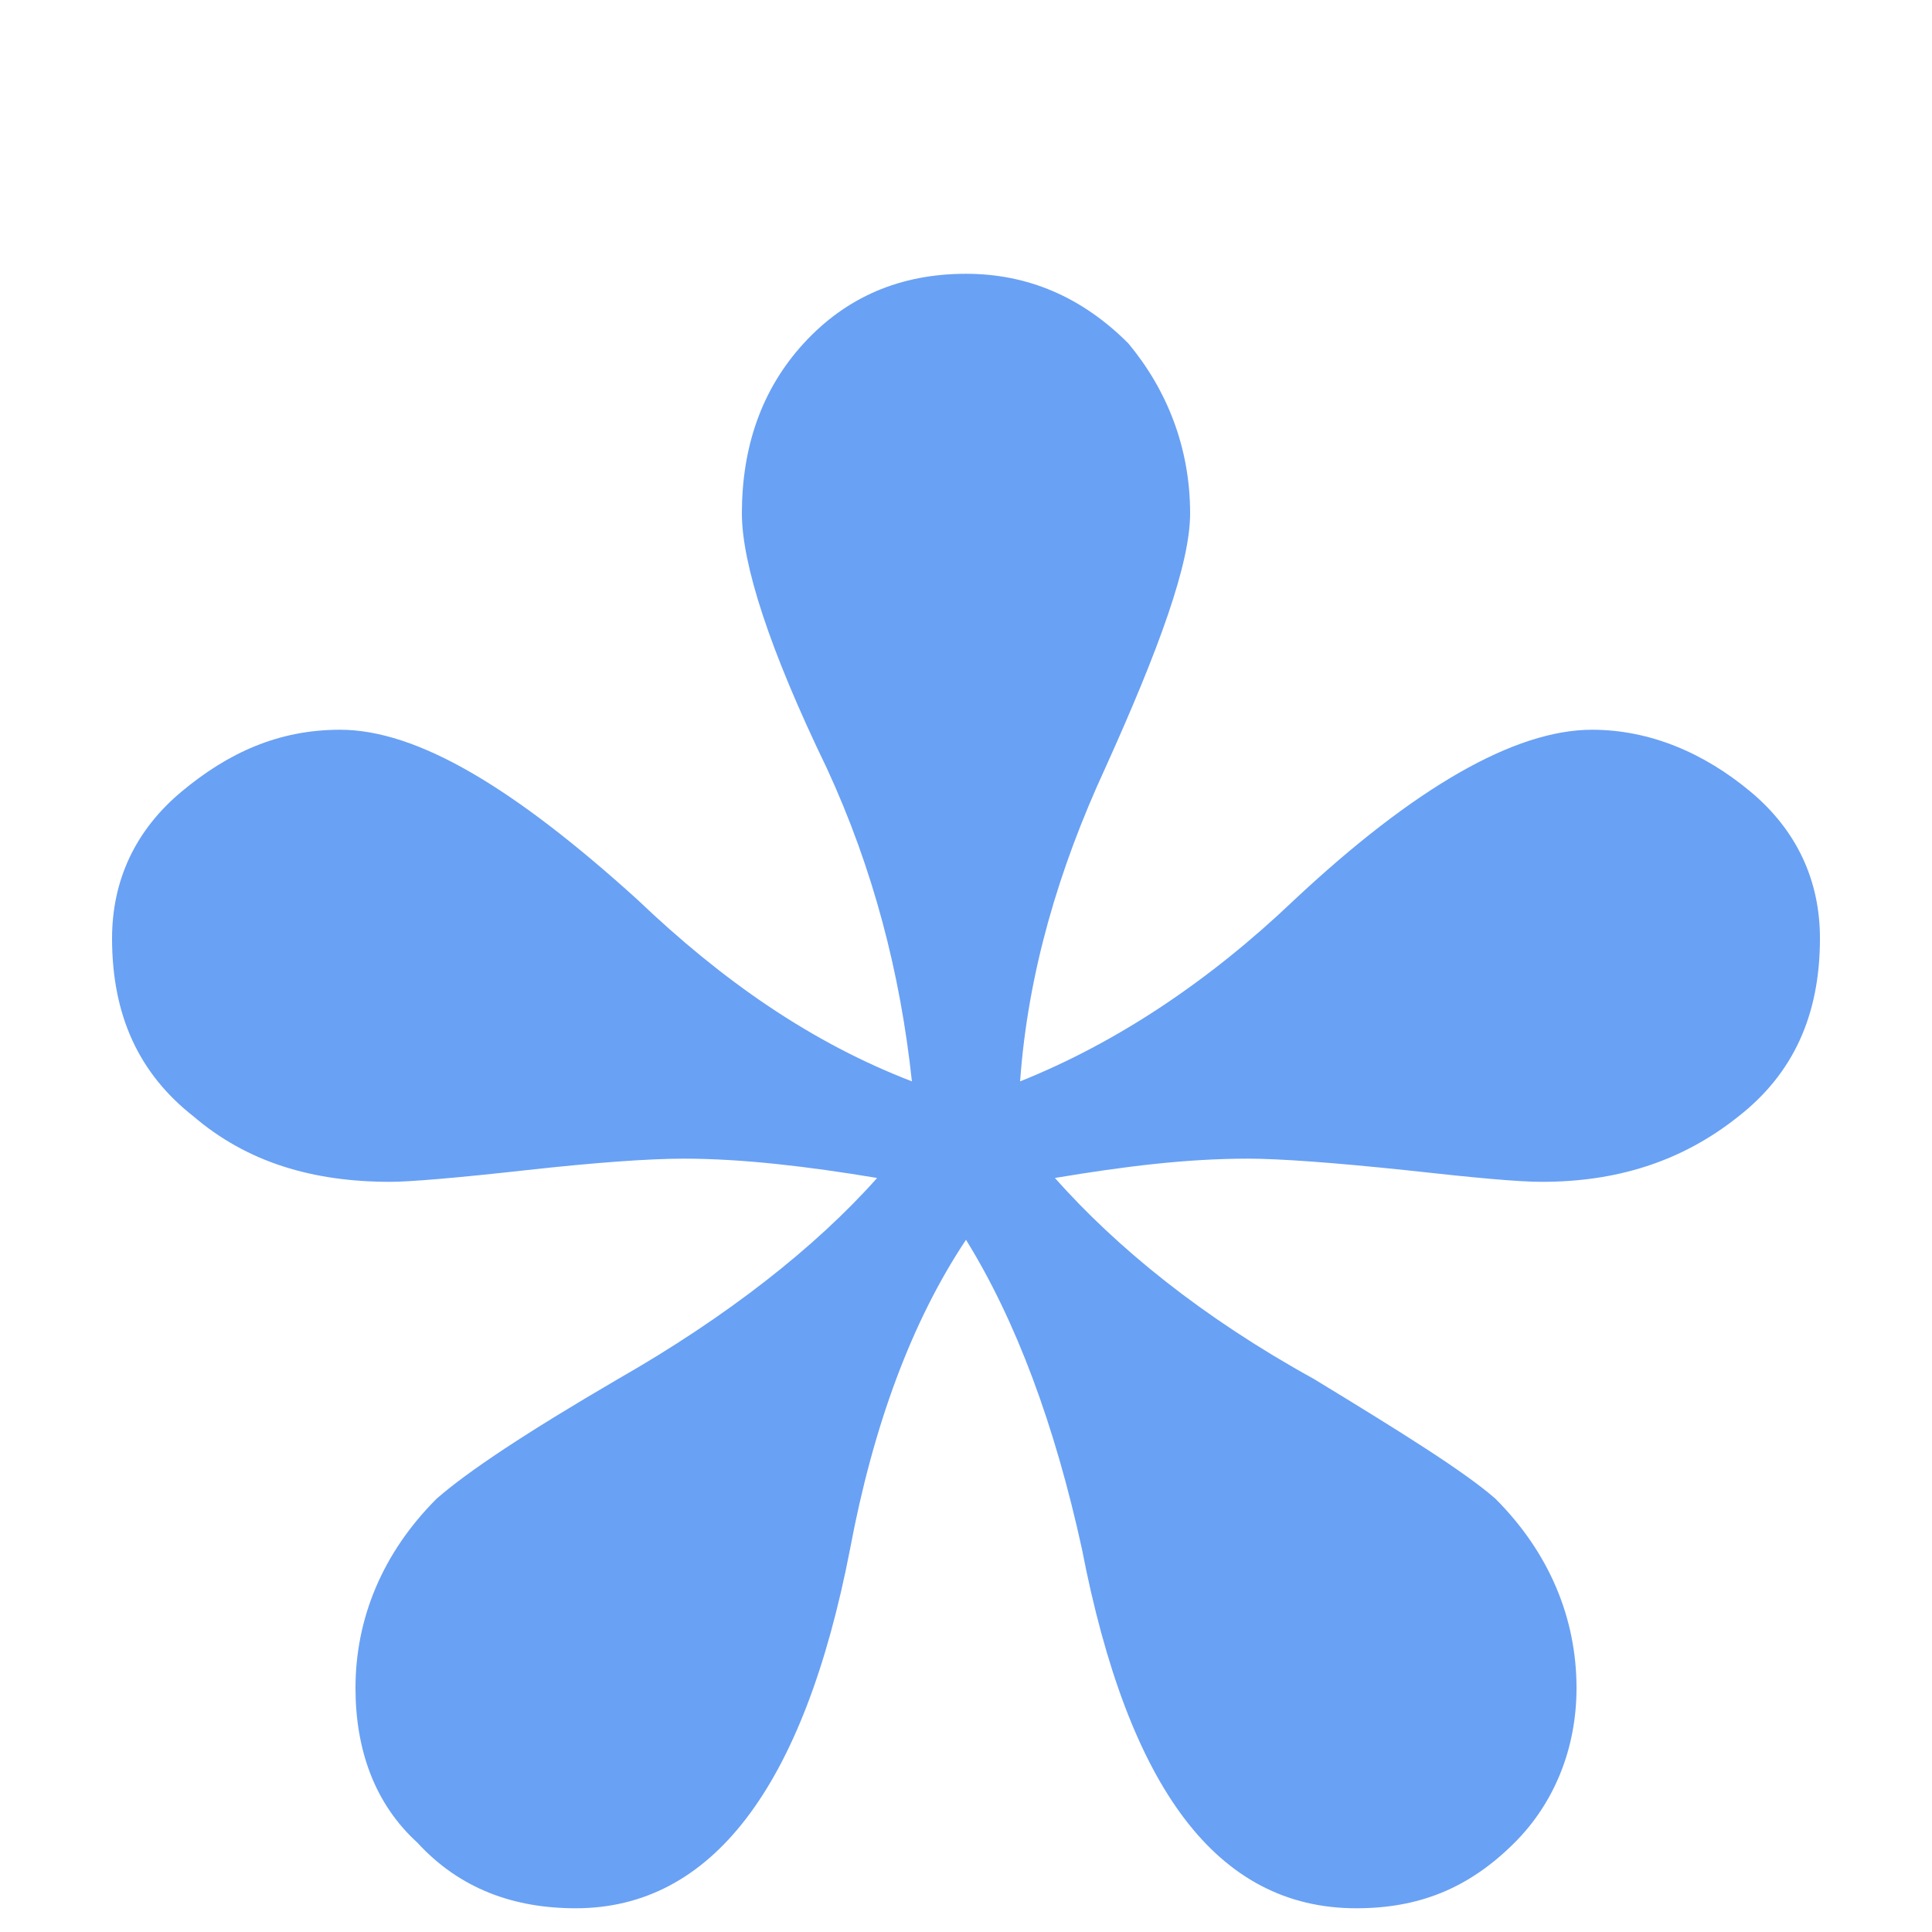 <svg width="7" height="7" viewBox="0 0 7 7" fill="none" xmlns="http://www.w3.org/2000/svg">
<path d="M6.594 3.4C6.594 3.19 6.51 3.008 6.342 2.868C6.174 2.728 5.978 2.644 5.768 2.644C5.488 2.644 5.124 2.854 4.69 3.26C4.382 3.554 4.046 3.778 3.696 3.918C3.724 3.526 3.836 3.148 4.004 2.784C4.2 2.35 4.312 2.042 4.312 1.86C4.312 1.622 4.228 1.412 4.088 1.244C3.92 1.076 3.724 0.992 3.5 0.992C3.262 0.992 3.066 1.076 2.912 1.244C2.758 1.412 2.688 1.622 2.688 1.86C2.688 2.042 2.786 2.35 2.996 2.784C3.164 3.148 3.262 3.526 3.304 3.918C2.94 3.778 2.618 3.554 2.31 3.26C1.862 2.854 1.512 2.644 1.232 2.644C1.008 2.644 0.826 2.728 0.658 2.868C0.49 3.008 0.406 3.19 0.406 3.4C0.406 3.68 0.504 3.89 0.7 4.044C0.896 4.212 1.134 4.282 1.414 4.282C1.484 4.282 1.652 4.268 1.904 4.24C2.156 4.212 2.352 4.198 2.478 4.198C2.688 4.198 2.926 4.226 3.178 4.268C2.954 4.52 2.632 4.772 2.24 4.996C1.904 5.192 1.694 5.332 1.582 5.43C1.386 5.626 1.288 5.864 1.288 6.116C1.288 6.34 1.358 6.536 1.512 6.676C1.666 6.844 1.862 6.914 2.086 6.914C2.576 6.914 2.912 6.48 3.08 5.612C3.164 5.164 3.304 4.786 3.5 4.492C3.682 4.786 3.822 5.164 3.92 5.612C4.088 6.48 4.41 6.914 4.914 6.914C5.138 6.914 5.32 6.844 5.488 6.676C5.628 6.536 5.712 6.34 5.712 6.116C5.712 5.864 5.614 5.626 5.418 5.43C5.306 5.332 5.082 5.192 4.76 4.996C4.354 4.772 4.046 4.52 3.822 4.268C4.074 4.226 4.298 4.198 4.522 4.198C4.634 4.198 4.83 4.212 5.096 4.24C5.348 4.268 5.502 4.282 5.586 4.282C5.852 4.282 6.09 4.212 6.3 4.044C6.496 3.89 6.594 3.68 6.594 3.4Z" fill="#69A1F4"/>
</svg>
